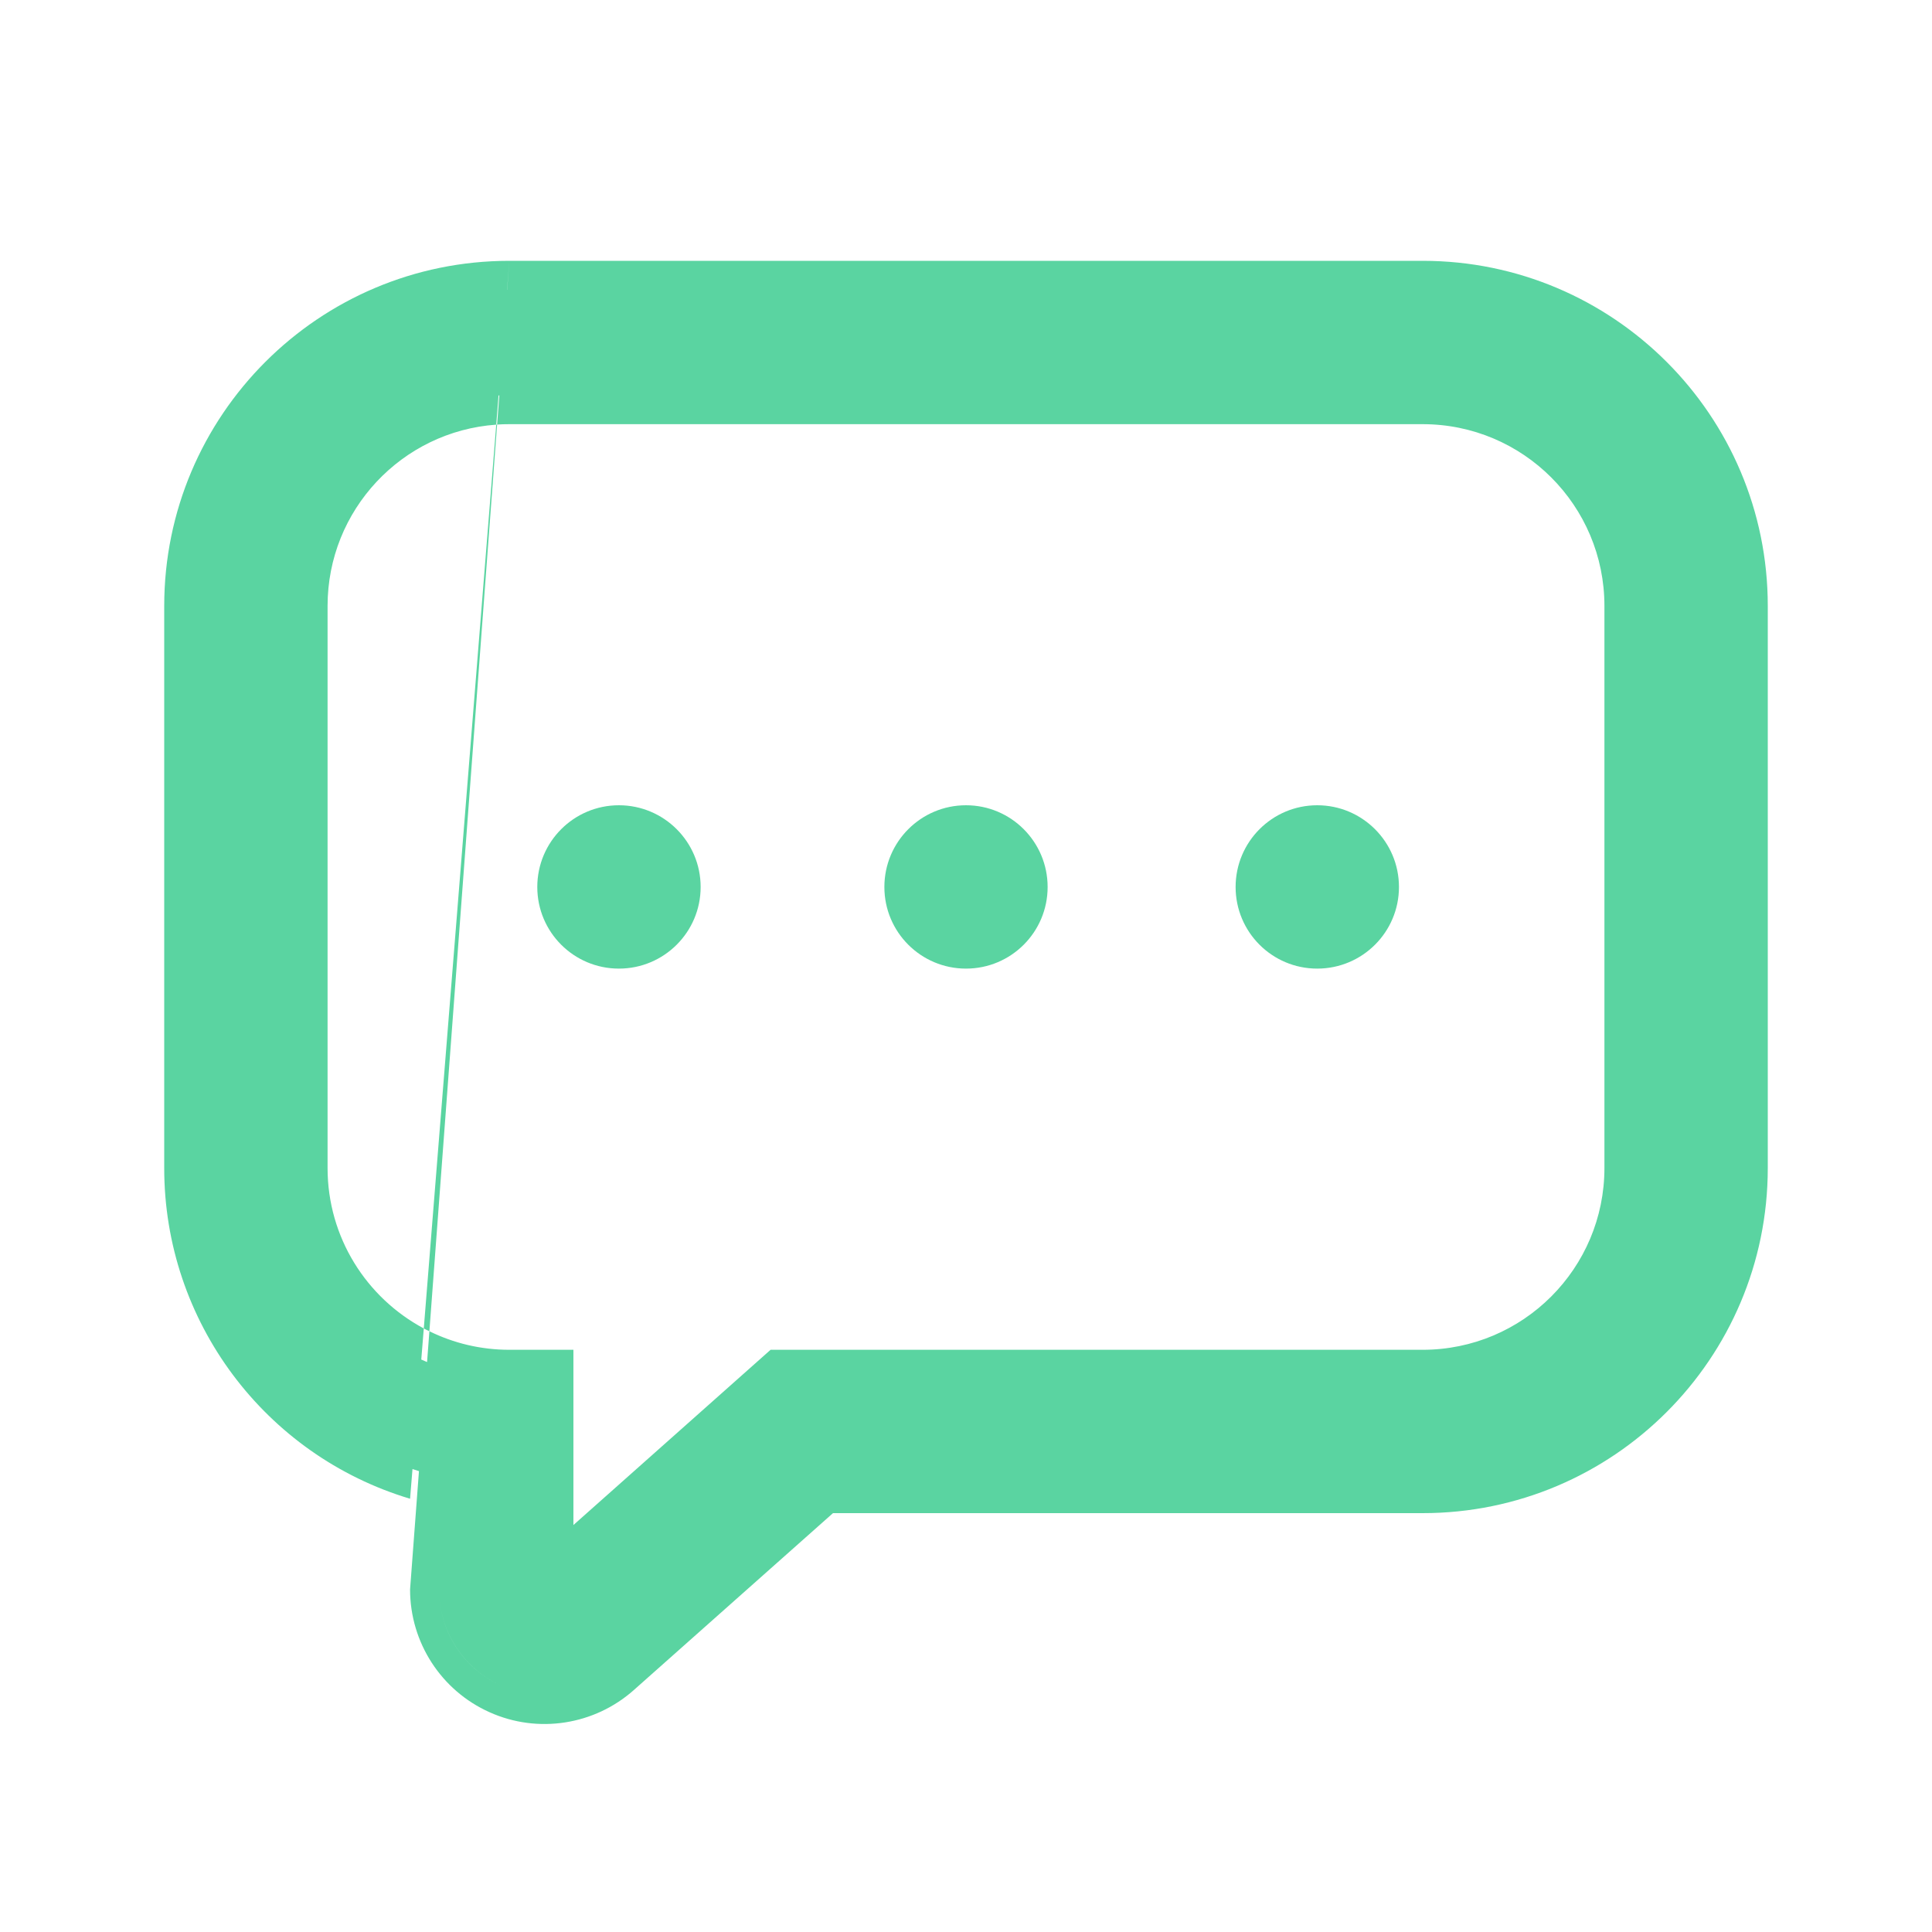 <svg width="20" height="20" viewBox="0 0 20 20" fill="none" xmlns="http://www.w3.org/2000/svg">
<path fill-rule="evenodd" clip-rule="evenodd" d="M5.936 15.787V13.973H5.273C4.976 13.973 4.695 13.904 4.445 13.781L5.146 4.395C5.188 4.392 5.23 4.391 5.273 4.391H14.727C15.767 4.391 16.609 5.233 16.609 6.273V12.091C16.609 13.13 15.767 13.973 14.727 13.973H7.977L5.936 15.787ZM5.137 4.396C5.14 4.396 5.143 4.395 5.146 4.395L5.169 4.093C5.166 4.093 5.164 4.094 5.161 4.094L5.137 4.396ZM4.387 13.752C4.406 13.762 4.425 13.772 4.445 13.781L4.421 14.1C4.401 14.092 4.381 14.083 4.361 14.074L4.387 13.752ZM4.27 15.208C2.927 14.777 1.999 13.523 2 12.091V6.273C2 4.473 3.452 3.013 5.249 3L5.249 3C5.249 3 5.25 3 5.25 3L5.25 3C5.258 3 5.265 3 5.273 3H14.727C14.741 3 14.755 3 14.77 3C14.755 3 14.741 3 14.727 3H5.273C5.265 3 5.258 3 5.25 3L5.273 2.7H14.727C16.7 2.7 18.3 4.3 18.3 6.273V12.091C18.3 14.064 16.7 15.664 14.727 15.664H8.623L6.564 17.493C6.155 17.858 5.568 17.95 5.068 17.725C4.567 17.501 4.245 17.003 4.245 16.454L4.337 15.229C4.405 15.249 4.475 15.268 4.545 15.284V16.454C4.545 16.885 4.797 17.276 5.19 17.451C5.263 17.484 5.338 17.508 5.414 17.524C5.338 17.508 5.263 17.484 5.19 17.451C4.798 17.276 4.545 16.885 4.545 16.454V15.284C4.475 15.268 4.405 15.249 4.337 15.229L4.337 15.229C4.314 15.222 4.292 15.215 4.27 15.208L4.27 15.208ZM4.27 15.208L4.245 15.515C2.743 15.065 1.699 13.678 1.7 12.091V6.273C1.7 4.3 3.3 2.7 5.273 2.7L5.249 3C3.452 3.013 2 4.473 2 6.273V12.091C1.999 13.523 2.927 14.777 4.27 15.208ZM5.273 14.273C5.273 14.273 5.273 14.273 5.273 14.273L5.636 14.273H5.273ZM15.167 4.135C16.161 4.339 16.909 5.218 16.909 6.273V12.091C16.909 13.296 15.932 14.273 14.727 14.273H8.091L5.636 16.454V16.454L8.091 14.273H14.727C15.932 14.273 16.909 13.296 16.909 12.091V6.273C16.909 5.218 16.161 4.339 15.167 4.135ZM4.387 13.752C3.794 13.435 3.391 12.81 3.391 12.091V6.273C3.391 5.279 4.161 4.465 5.137 4.396L4.387 13.752ZM10 10.027C10.467 10.027 10.845 9.649 10.845 9.182C10.845 8.715 10.467 8.336 10 8.336C9.533 8.336 9.155 8.715 9.155 9.182C9.155 9.649 9.533 10.027 10 10.027ZM13.636 10.027C14.103 10.027 14.482 9.649 14.482 9.182C14.482 8.715 14.103 8.336 13.636 8.336C13.169 8.336 12.791 8.715 12.791 9.182C12.791 9.649 13.169 10.027 13.636 10.027ZM6.407 10.027C6.874 10.027 7.253 9.649 7.253 9.182C7.253 8.715 6.874 8.336 6.407 8.336C5.94 8.336 5.562 8.715 5.562 9.182C5.562 9.649 5.94 10.027 6.407 10.027ZM9.887 9.715C9.64 9.663 9.455 9.444 9.455 9.182C9.455 8.881 9.699 8.636 10 8.636C10.011 8.636 10.021 8.637 10.032 8.637C10.021 8.637 10.011 8.636 10 8.636C9.699 8.636 9.455 8.881 9.455 9.182C9.455 9.444 9.64 9.663 9.887 9.715ZM13.668 8.637C13.658 8.637 13.647 8.636 13.636 8.636C13.335 8.636 13.091 8.881 13.091 9.182C13.091 9.464 13.306 9.697 13.581 9.724C13.306 9.697 13.091 9.464 13.091 9.182C13.091 8.881 13.335 8.636 13.636 8.636C13.647 8.636 13.658 8.637 13.668 8.637ZM6.376 9.726C6.089 9.71 5.862 9.472 5.862 9.182C5.862 8.881 6.106 8.636 6.407 8.636C6.418 8.636 6.428 8.637 6.439 8.637C6.428 8.637 6.418 8.636 6.407 8.636C6.106 8.636 5.862 8.881 5.862 9.182C5.862 9.472 6.089 9.71 6.376 9.726Z" fill="#5AD4A1"/>
</svg>
